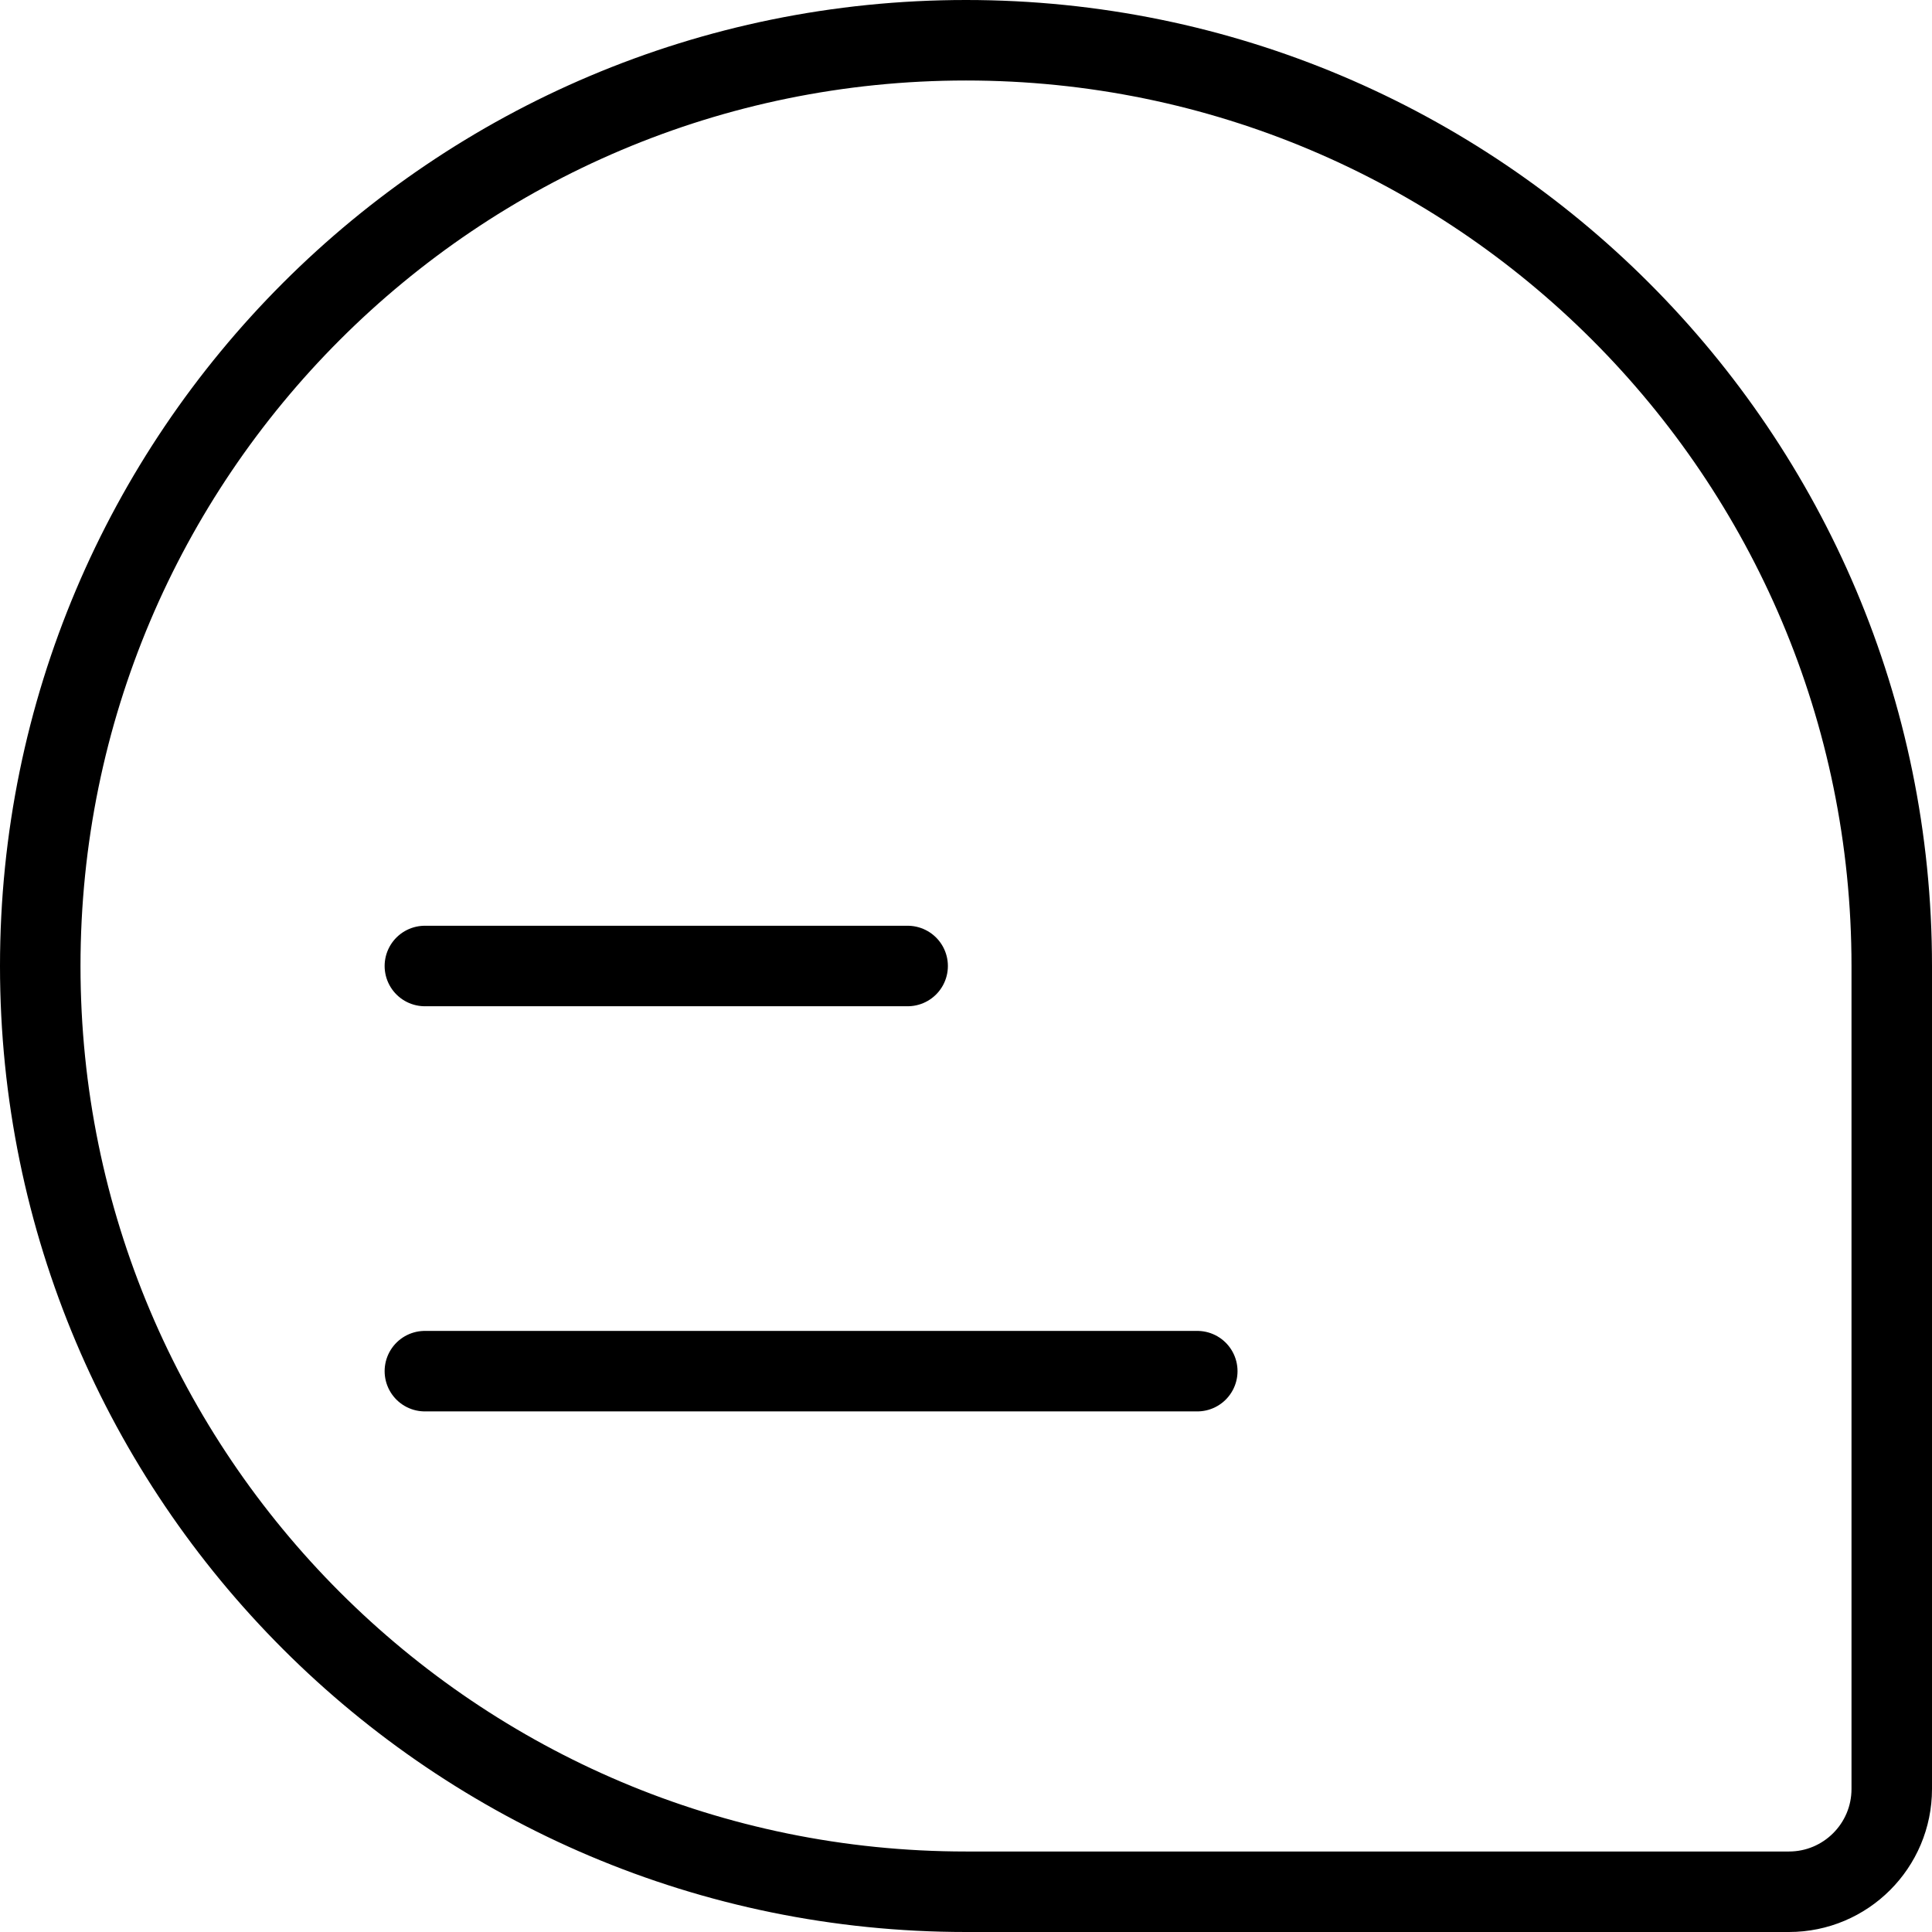 <svg width="24" height="24" viewBox="0 0 24 24" fill="none" xmlns="http://www.w3.org/2000/svg">
<path d="M12 0.5C18.351 0.5 23.5 5.649 23.5 12V22.223C23.5 22.928 22.928 23.5 22.223 23.5H12C5.649 23.5 0.5 18.351 0.5 12C0.5 5.649 5.649 0.5 12 0.5Z" stroke="black"/>
<path d="M5.278 17.033H14.873" stroke="black" stroke-miterlimit="10" stroke-linecap="round" stroke-linejoin="round"/>
<path d="M5.278 12H11.275" stroke="black" stroke-miterlimit="10" stroke-linecap="round" stroke-linejoin="round"/>
</svg>

